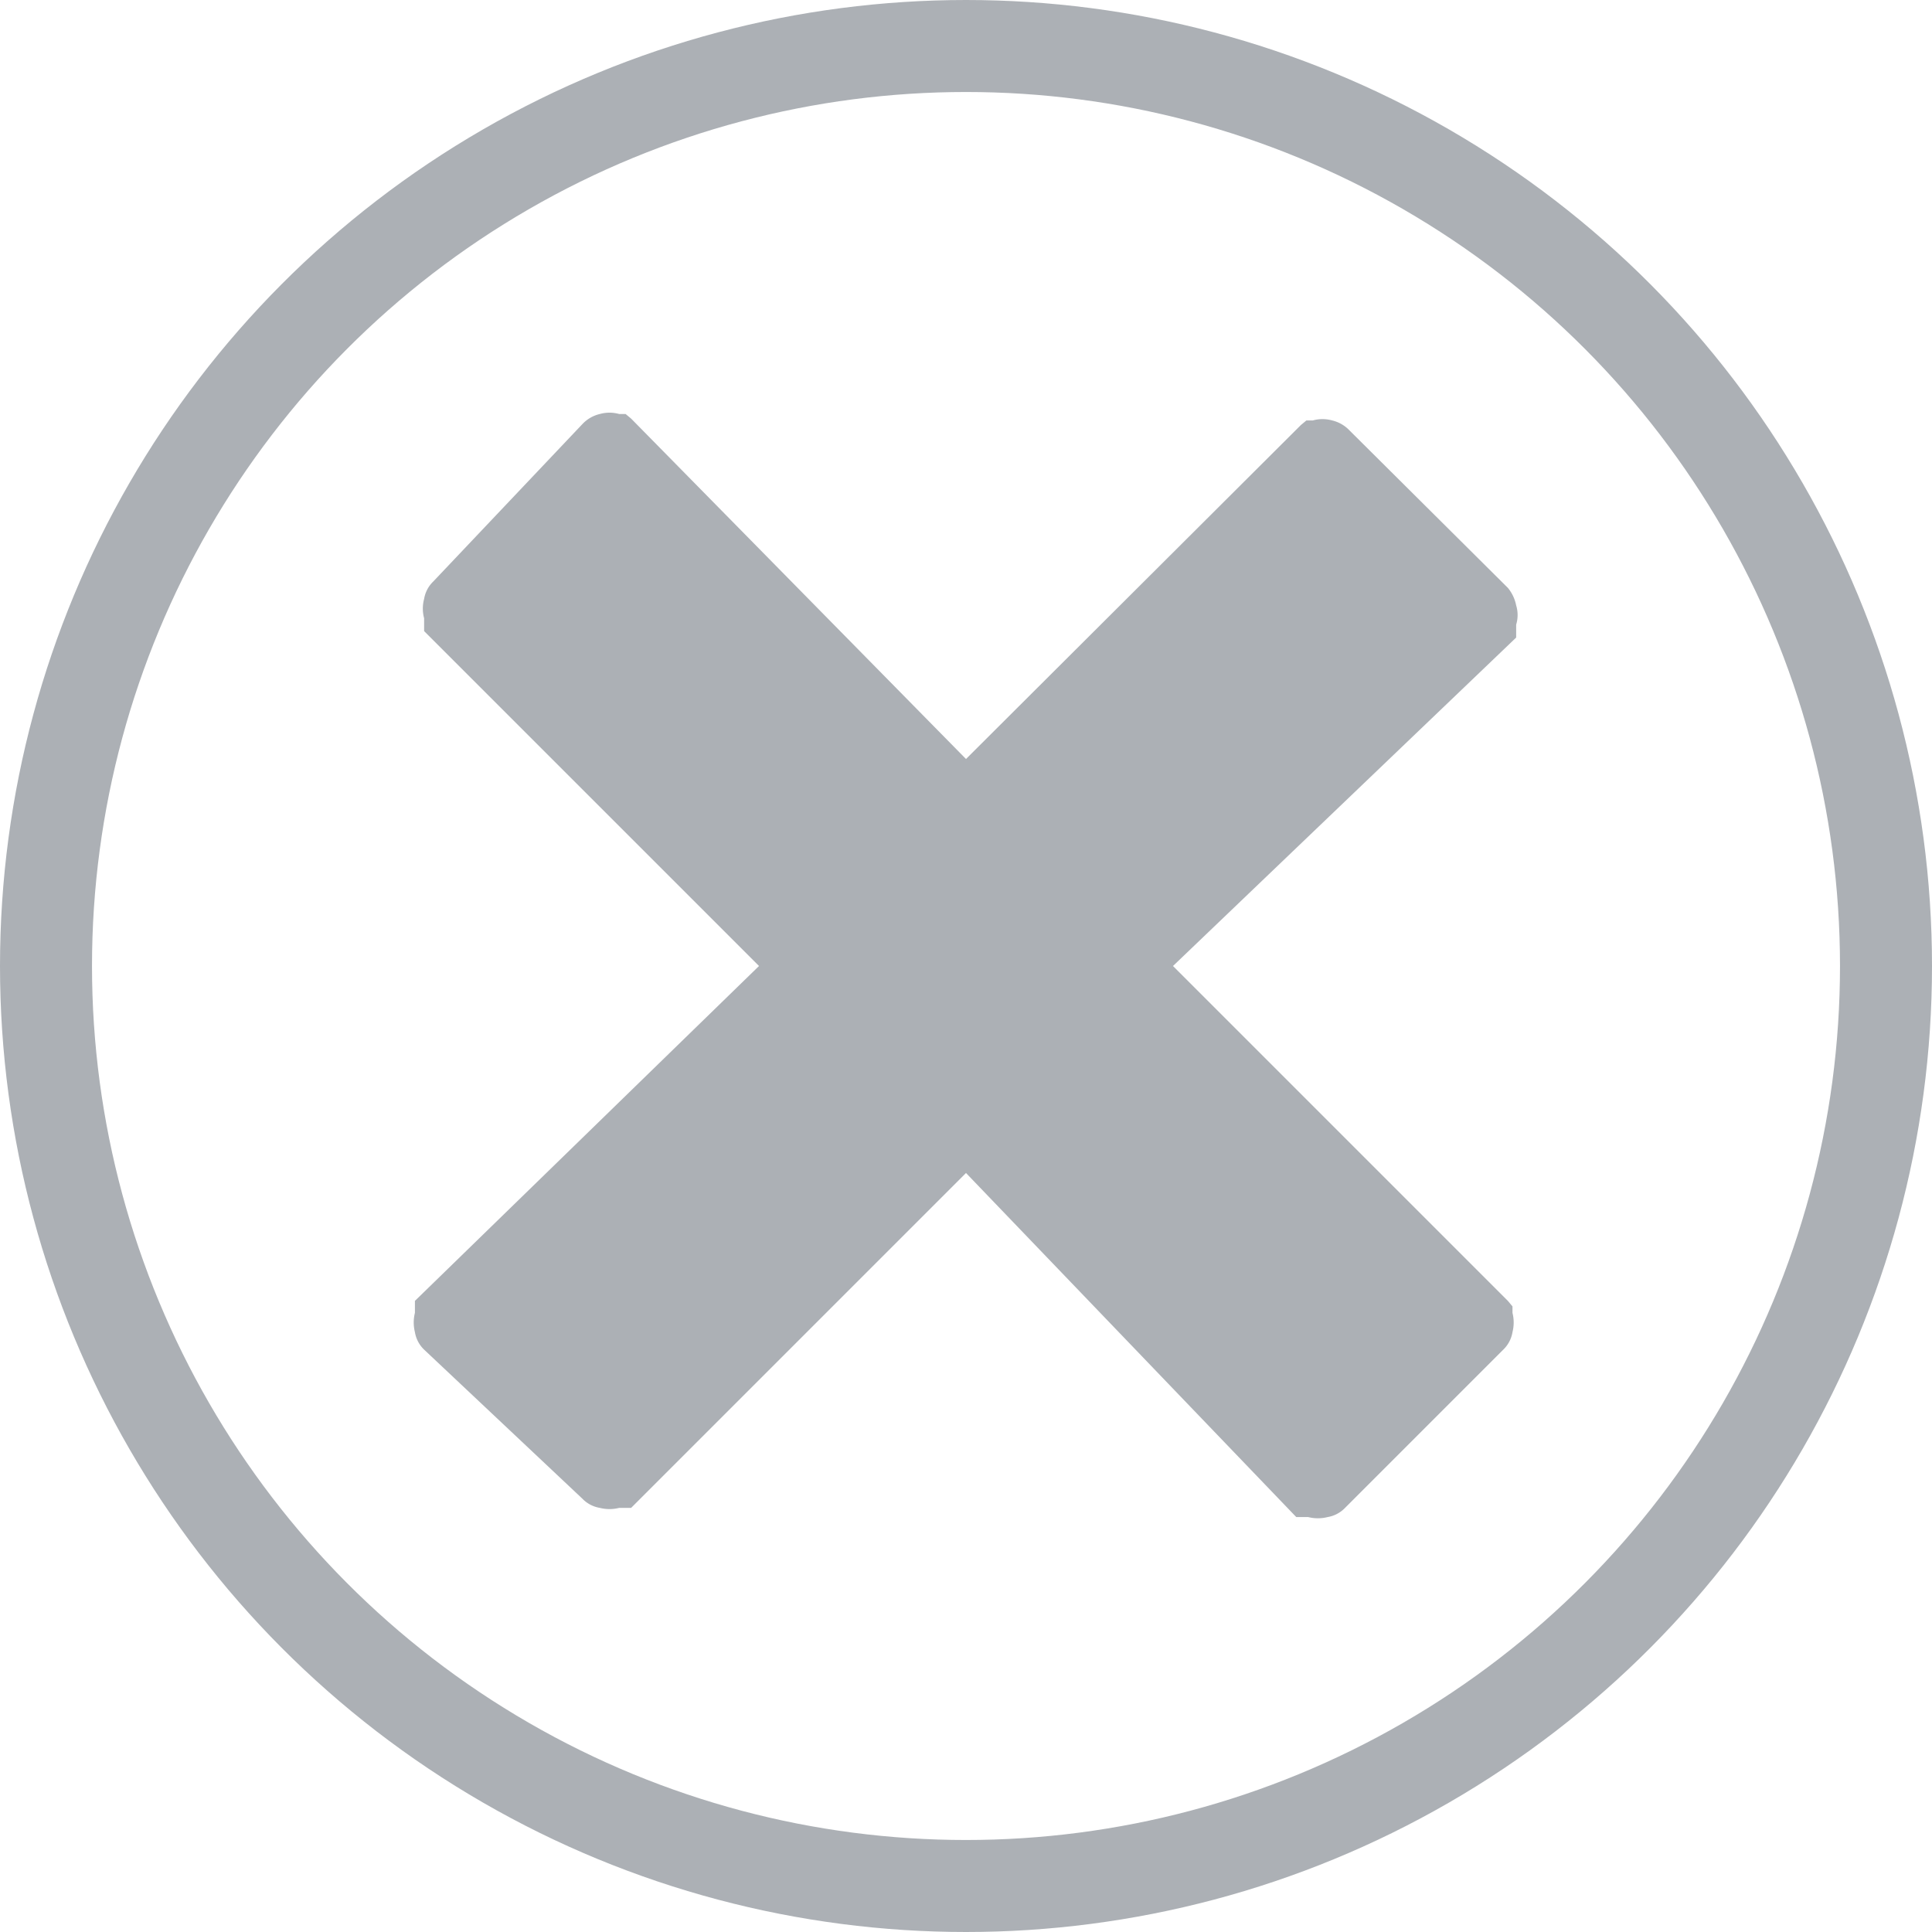 <svg xmlns="http://www.w3.org/2000/svg" viewBox="0 0 21 21"><title>clear-lg</title><g id="Layer_2" data-name="Layer 2"><g id="Layer_1-2" data-name="Layer 1"><circle cx="10.5" cy="10.5" r="10" style="fill:none;stroke:#acb0b5;stroke-miterlimit:10"/><path d="M16.44,14.2l0,.07a.43.43,0,0,1,0,.21.34.34,0,0,1-.1.19l-1.72,1.72a.34.34,0,0,1-.19.1.43.43,0,0,1-.21,0l-.07,0-.06,0L10.5,12.75,6.86,16.39l-.06,0-.07,0a.43.43,0,0,1-.21,0,.34.34,0,0,1-.19-.1L4.61,14.67a.34.34,0,0,1-.1-.19.43.43,0,0,1,0-.21l0-.07,0-.06L8.25,10.5,4.61,6.86l0-.07,0-.07a.4.4,0,0,1,0-.21.34.34,0,0,1,.1-.19L6.33,4.61a.38.38,0,0,1,.19-.11.39.39,0,0,1,.21,0l.07,0,.06.05L10.5,8.25l3.64-3.63.06-.05.07,0a.39.39,0,0,1,.21,0,.38.38,0,0,1,.19.11l1.72,1.71a.43.43,0,0,1,.09.19.36.36,0,0,1,0,.21l0,.07,0,.07L12.75,10.5l3.64,3.64Z" style="fill:#acb0b5"/></g></g></svg>